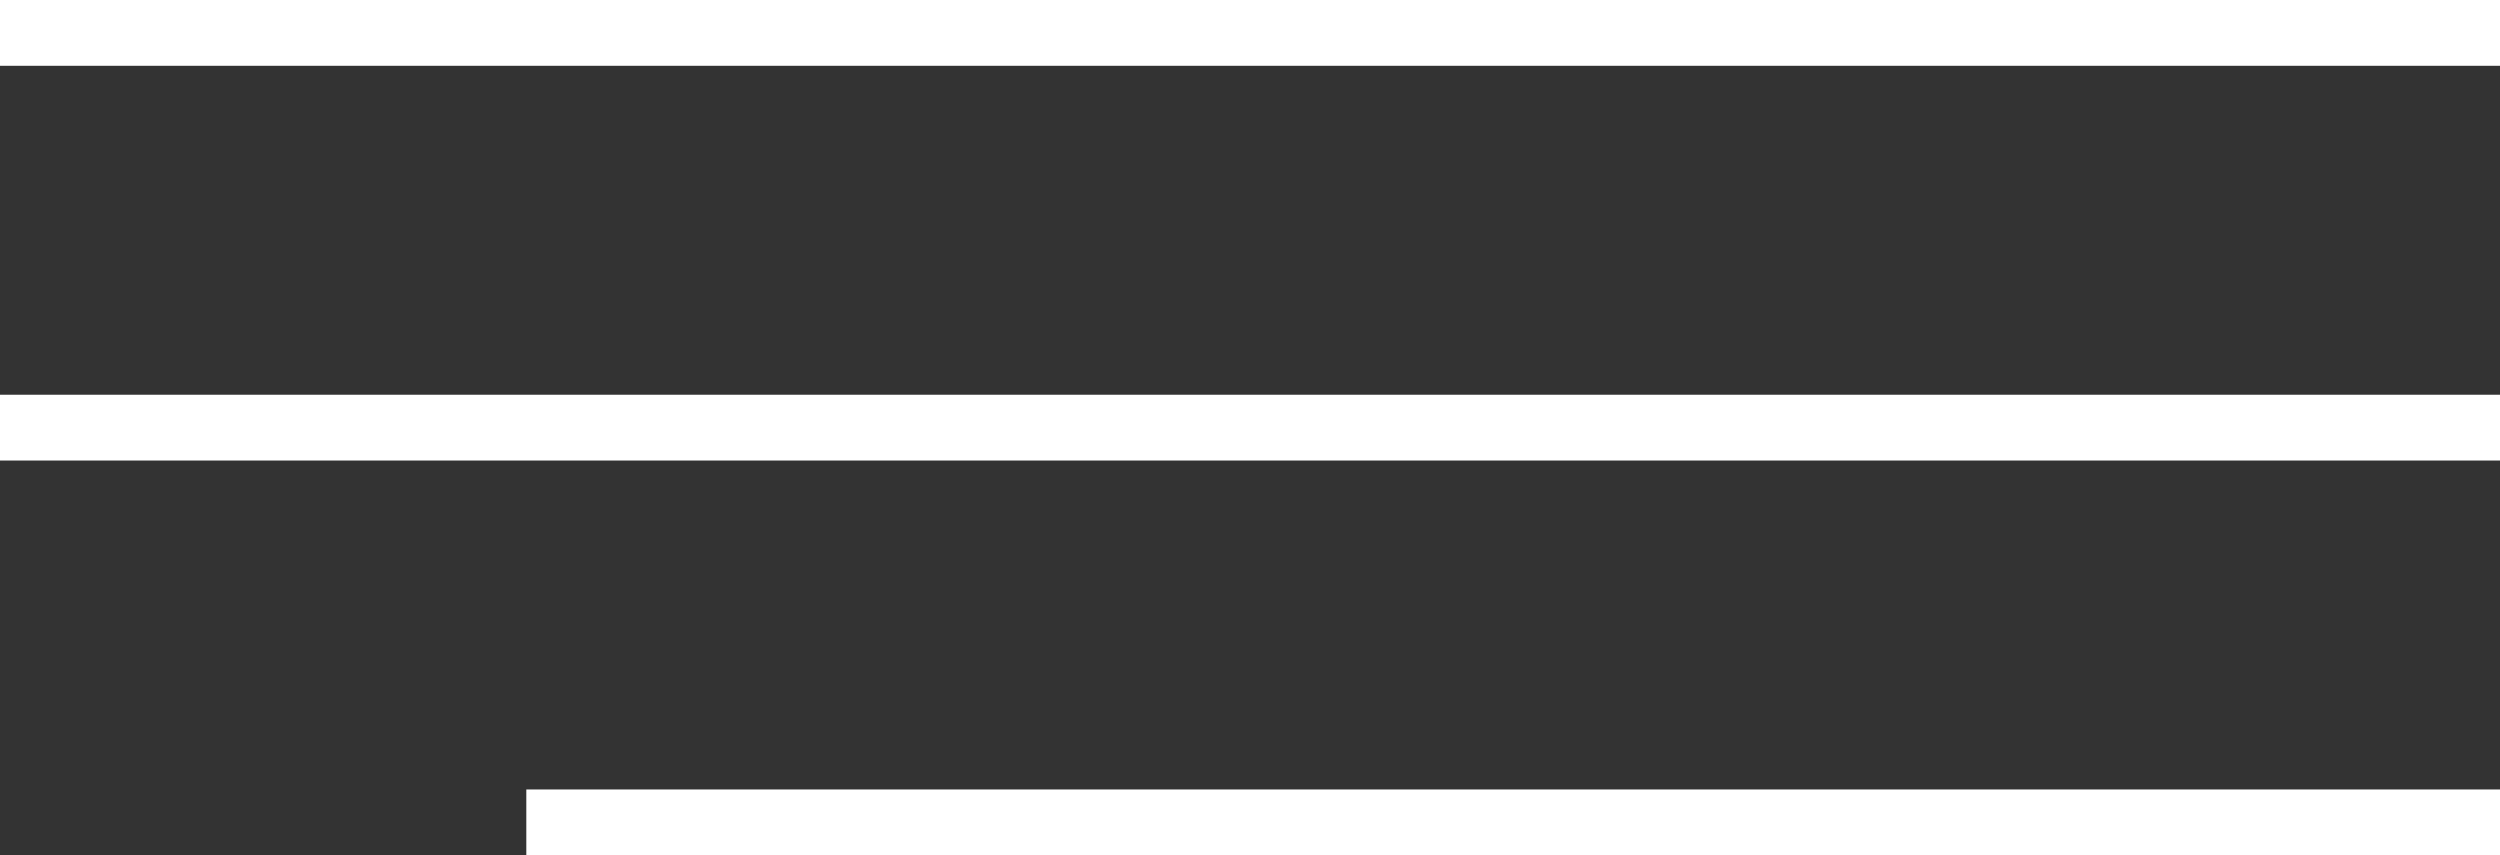 <svg width="38" height="13" viewBox="0 0 38 13" fill="none" xmlns="http://www.w3.org/2000/svg">
<rect x="0" y="0" width="38" height="13" fill="#333333" stroke="none"/>
<path d="M0 0H38V1H0V0Z" fill="white"/>
<path d="M0 6H38V7H0V6Z" fill="white"/>
<path d="M8 12H38V13H8V12Z" fill="white"/>
</svg>
